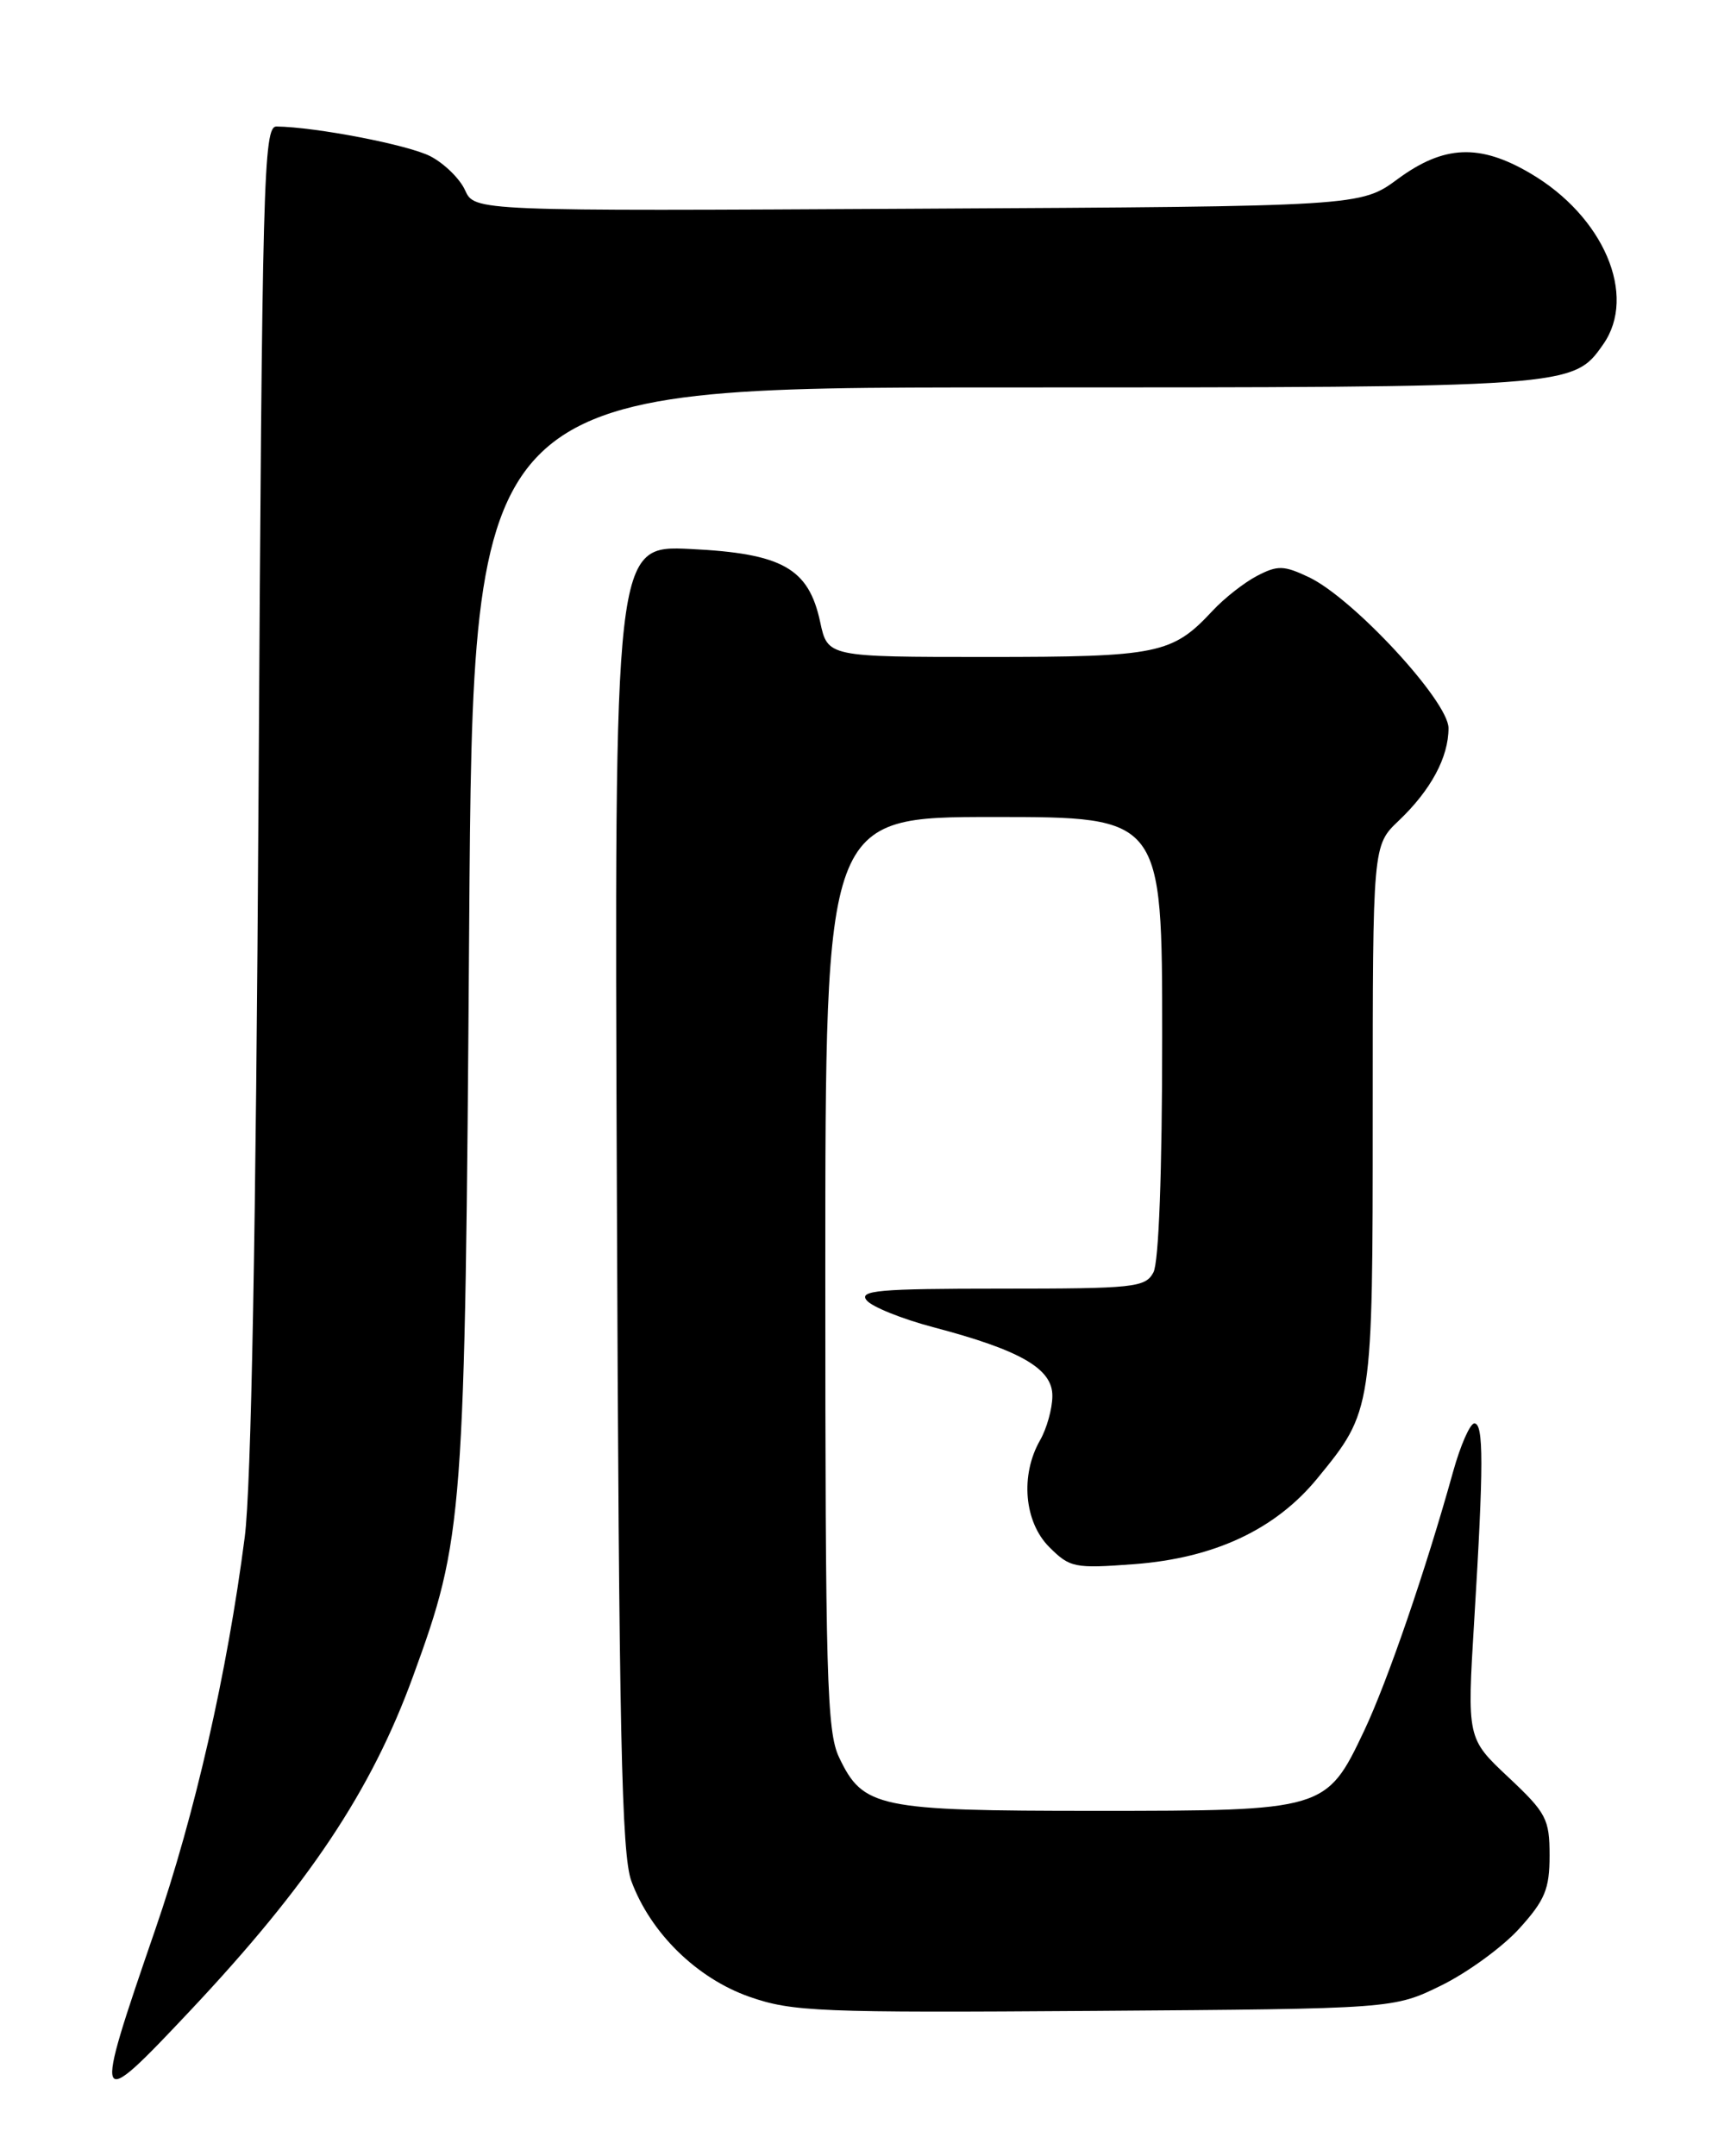 <?xml version="1.0" encoding="UTF-8" standalone="no"?>
<!DOCTYPE svg PUBLIC "-//W3C//DTD SVG 1.1//EN" "http://www.w3.org/Graphics/SVG/1.1/DTD/svg11.dtd" >
<svg xmlns="http://www.w3.org/2000/svg" xmlns:xlink="http://www.w3.org/1999/xlink" version="1.1" viewBox="0 0 204 256">
 <g >
 <path fill="currentColor"
d=" M 22.56 238.75 C 36.64 223.79 44.09 212.63 49.03 199.07 C 55.06 182.55 55.21 180.57 55.71 110.25 C 56.16 46.00 56.16 46.00 119.11 46.00 C 186.77 46.00 186.79 46.00 190.37 40.88 C 194.44 35.08 190.43 25.68 181.70 20.57 C 175.69 17.04 171.44 17.23 165.98 21.25 C 161.56 24.50 161.56 24.50 108.95 24.78 C 56.35 25.07 56.35 25.07 55.22 22.58 C 54.60 21.21 52.74 19.40 51.10 18.55 C 48.48 17.20 37.51 15.08 32.83 15.02 C 31.29 15.00 31.13 21.12 30.70 94.25 C 30.39 146.22 29.83 176.60 29.06 182.50 C 26.97 198.66 23.13 215.47 18.43 229.11 C 11.00 250.69 11.10 250.92 22.56 238.75 Z  M 171.16 235.72 C 174.27 234.19 178.44 231.15 180.41 228.97 C 183.46 225.60 184.00 224.28 184.00 220.30 C 184.00 215.97 183.62 215.24 179.10 211.00 C 174.20 206.40 174.20 206.40 175.05 192.45 C 176.18 173.93 176.18 169.00 175.07 169.00 C 174.56 169.00 173.42 171.59 172.54 174.75 C 169.29 186.44 164.74 199.67 161.98 205.50 C 157.50 214.95 157.32 215.00 130.05 215.00 C 104.22 215.00 102.48 214.64 99.63 208.64 C 98.18 205.59 98.00 199.10 98.00 151.10 C 98.00 97.00 98.00 97.00 118.00 97.00 C 138.00 97.00 138.00 97.00 138.00 123.07 C 138.00 139.12 137.60 149.87 136.96 151.07 C 136.00 152.86 134.71 153.00 118.84 153.00 C 104.31 153.00 101.93 153.21 102.92 154.40 C 103.56 155.17 107.10 156.59 110.79 157.57 C 121.21 160.31 125.01 162.51 124.96 165.77 C 124.95 167.27 124.29 169.62 123.50 171.00 C 121.13 175.14 121.61 180.70 124.59 183.68 C 127.05 186.14 127.58 186.24 134.69 185.71 C 144.21 184.99 151.46 181.59 156.43 175.52 C 162.99 167.51 163.00 167.46 163.00 132.22 C 163.00 100.37 163.00 100.37 166.09 97.44 C 169.91 93.80 172.00 89.92 172.00 86.45 C 172.00 83.26 160.68 71.03 155.42 68.53 C 152.44 67.12 151.71 67.10 149.27 68.37 C 147.75 69.16 145.38 71.02 144.00 72.50 C 139.20 77.66 137.55 78.00 117.19 78.00 C 98.28 78.00 98.28 78.00 97.39 73.85 C 96.02 67.46 92.90 65.71 81.97 65.18 C 72.94 64.75 72.94 64.75 73.25 142.13 C 73.50 205.86 73.81 220.18 74.97 223.34 C 77.25 229.51 82.75 234.89 89.00 237.08 C 94.08 238.85 97.20 238.98 130.00 238.75 C 165.50 238.50 165.50 238.50 171.16 235.72 Z "/>
</g>
</svg>